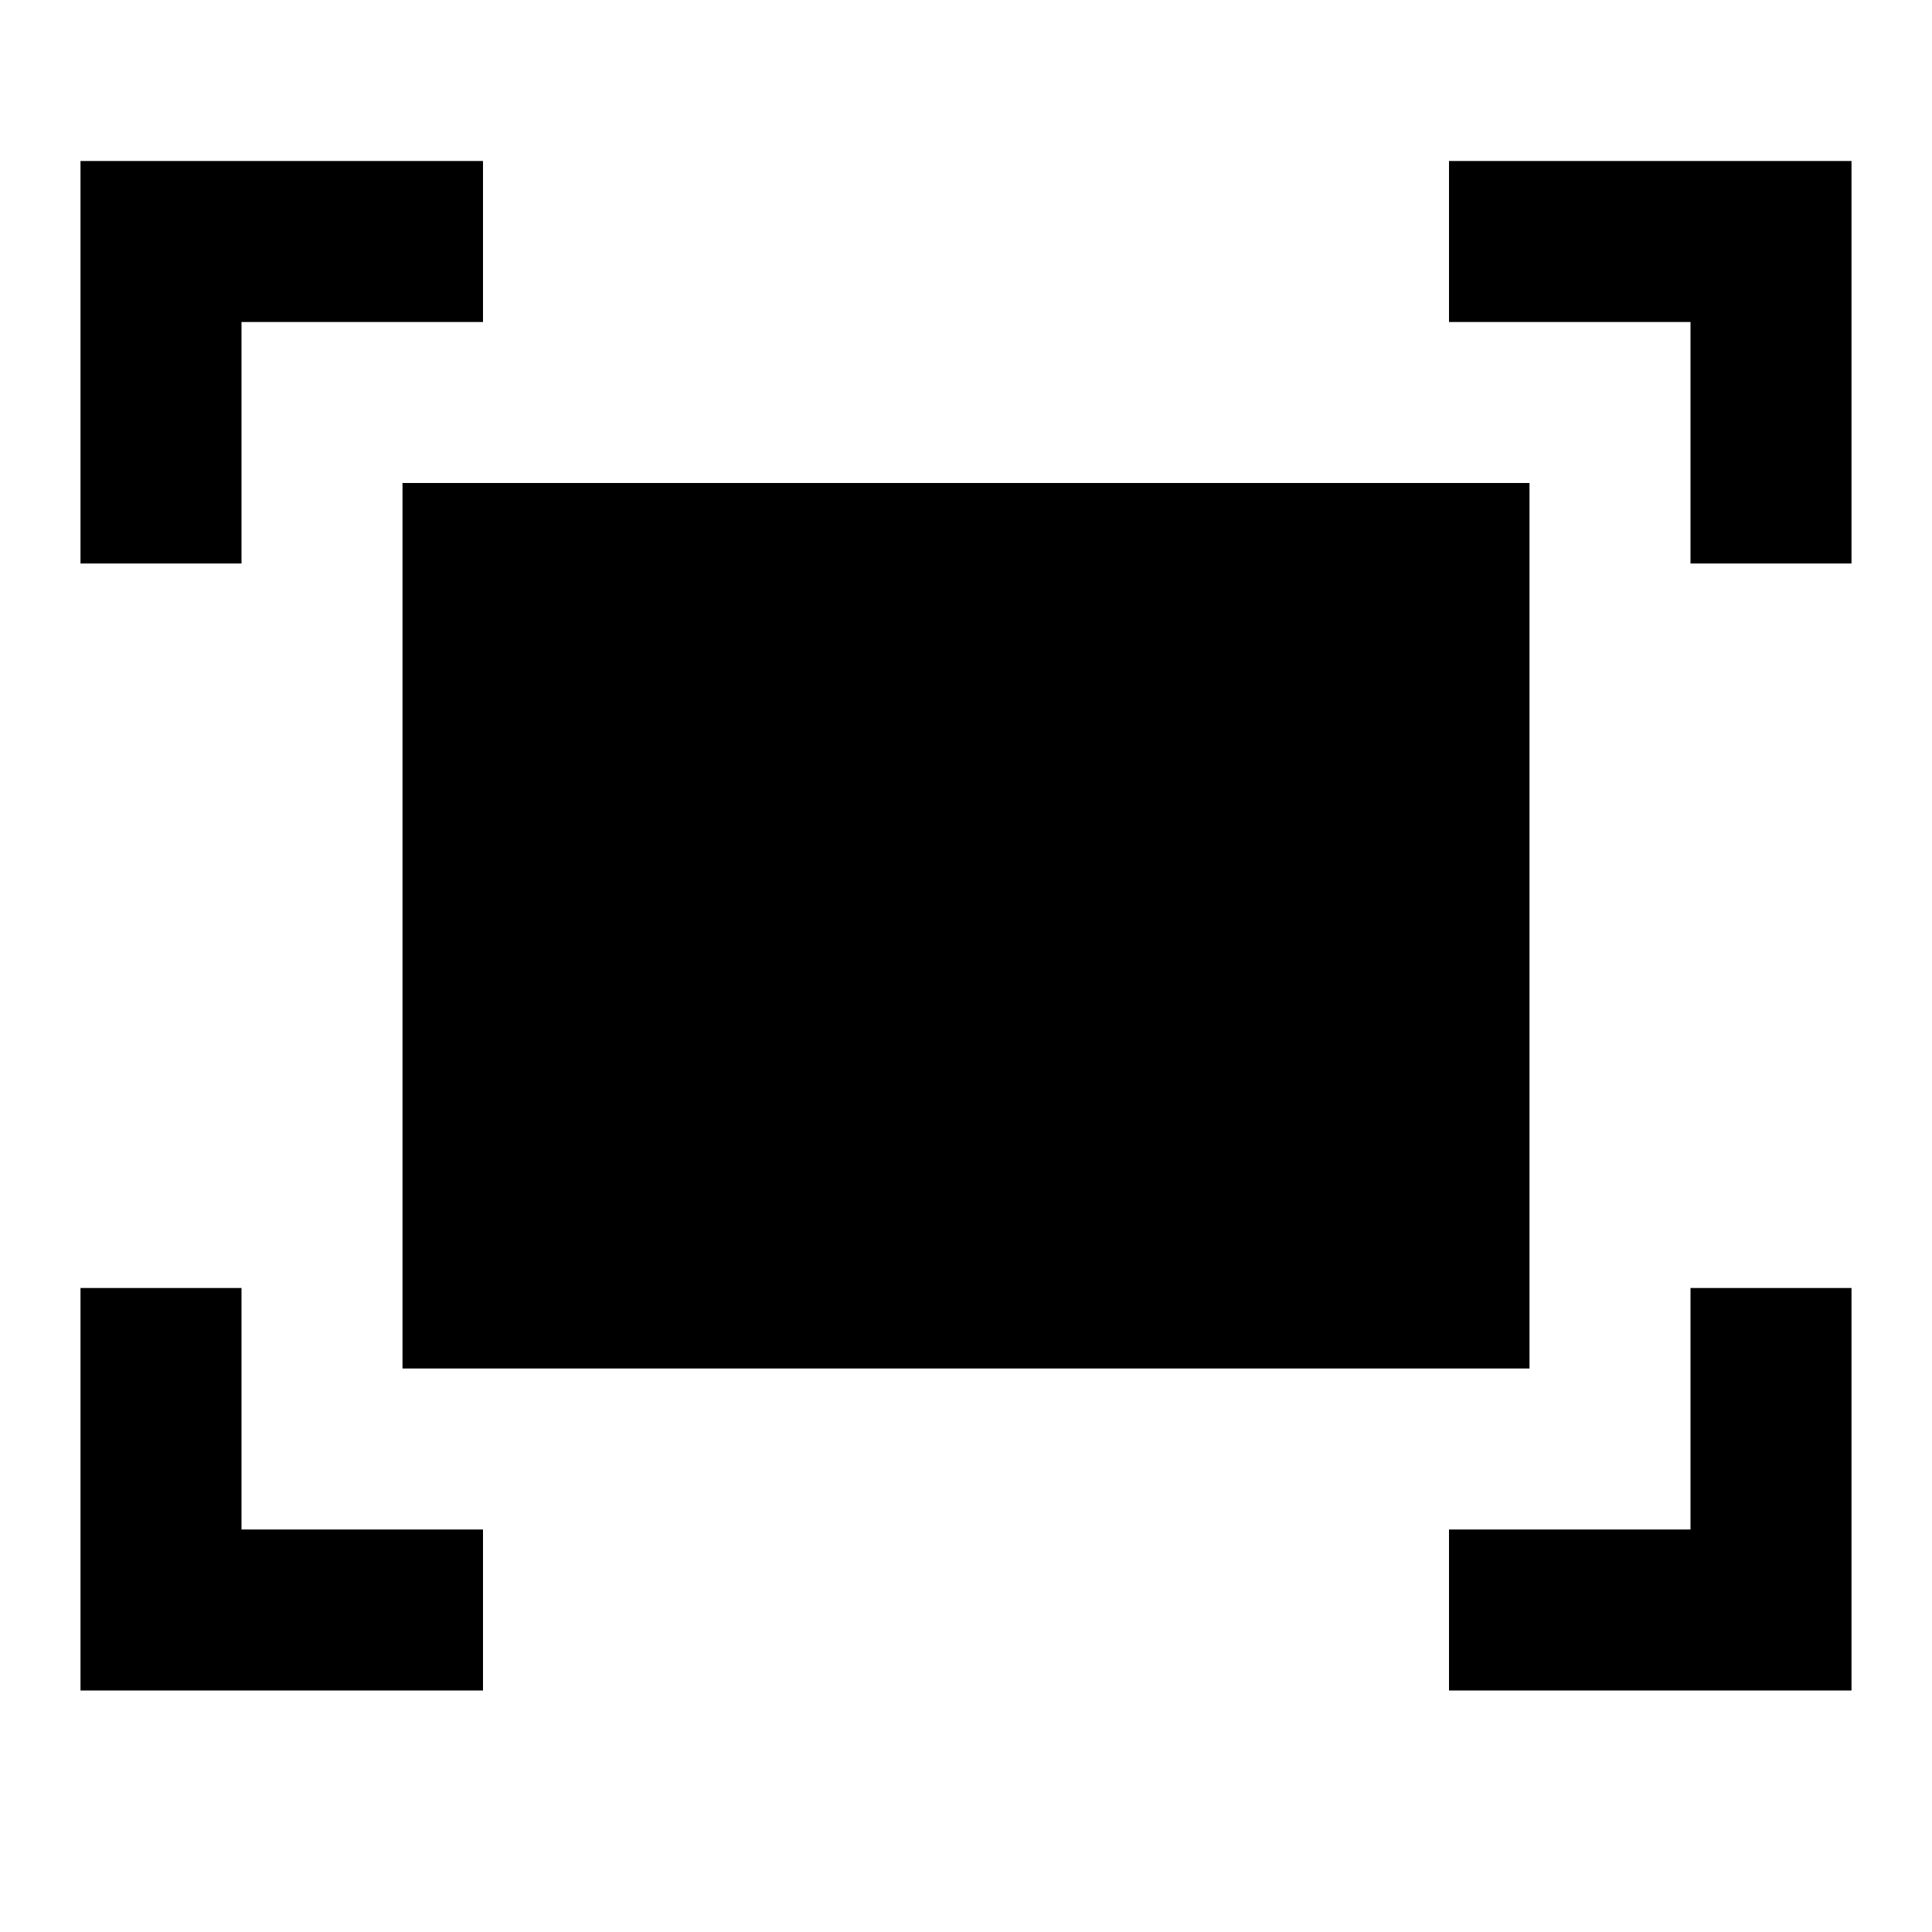 <?xml version="1.0" encoding="utf-8"?>
<!-- Generator: Adobe Illustrator 16.0.4, SVG Export Plug-In . SVG Version: 6.00 Build 0)  -->
<!DOCTYPE svg PUBLIC "-//W3C//DTD SVG 1.1//EN" "http://www.w3.org/Graphics/SVG/1.1/DTD/svg11.dtd">
<svg version="1.1" id="Layer_1" xmlns="http://www.w3.org/2000/svg" xmlns:xlink="http://www.w3.org/1999/xlink" x="0px" y="0px"
	 width="1152px" height="1152px" viewBox="0 0 1152 1152" enable-background="new 0 0 1152 1152" xml:space="preserve">
<polygon points="48,96 48,336 144,336 144,192 288,192 288,96 "/>
<polygon points="1104,96 1104,336 1008,336 1008,192 864,192 864,96 "/>
<polygon points="48,1008 48,768 144,768 144,912 288,912 288,1008 "/>
<polygon points="1104,1008 1104,768 1008,768 1008,912 864,912 864,1008 "/>
<rect x="240" y="288" width="672" height="528"/>
</svg>
